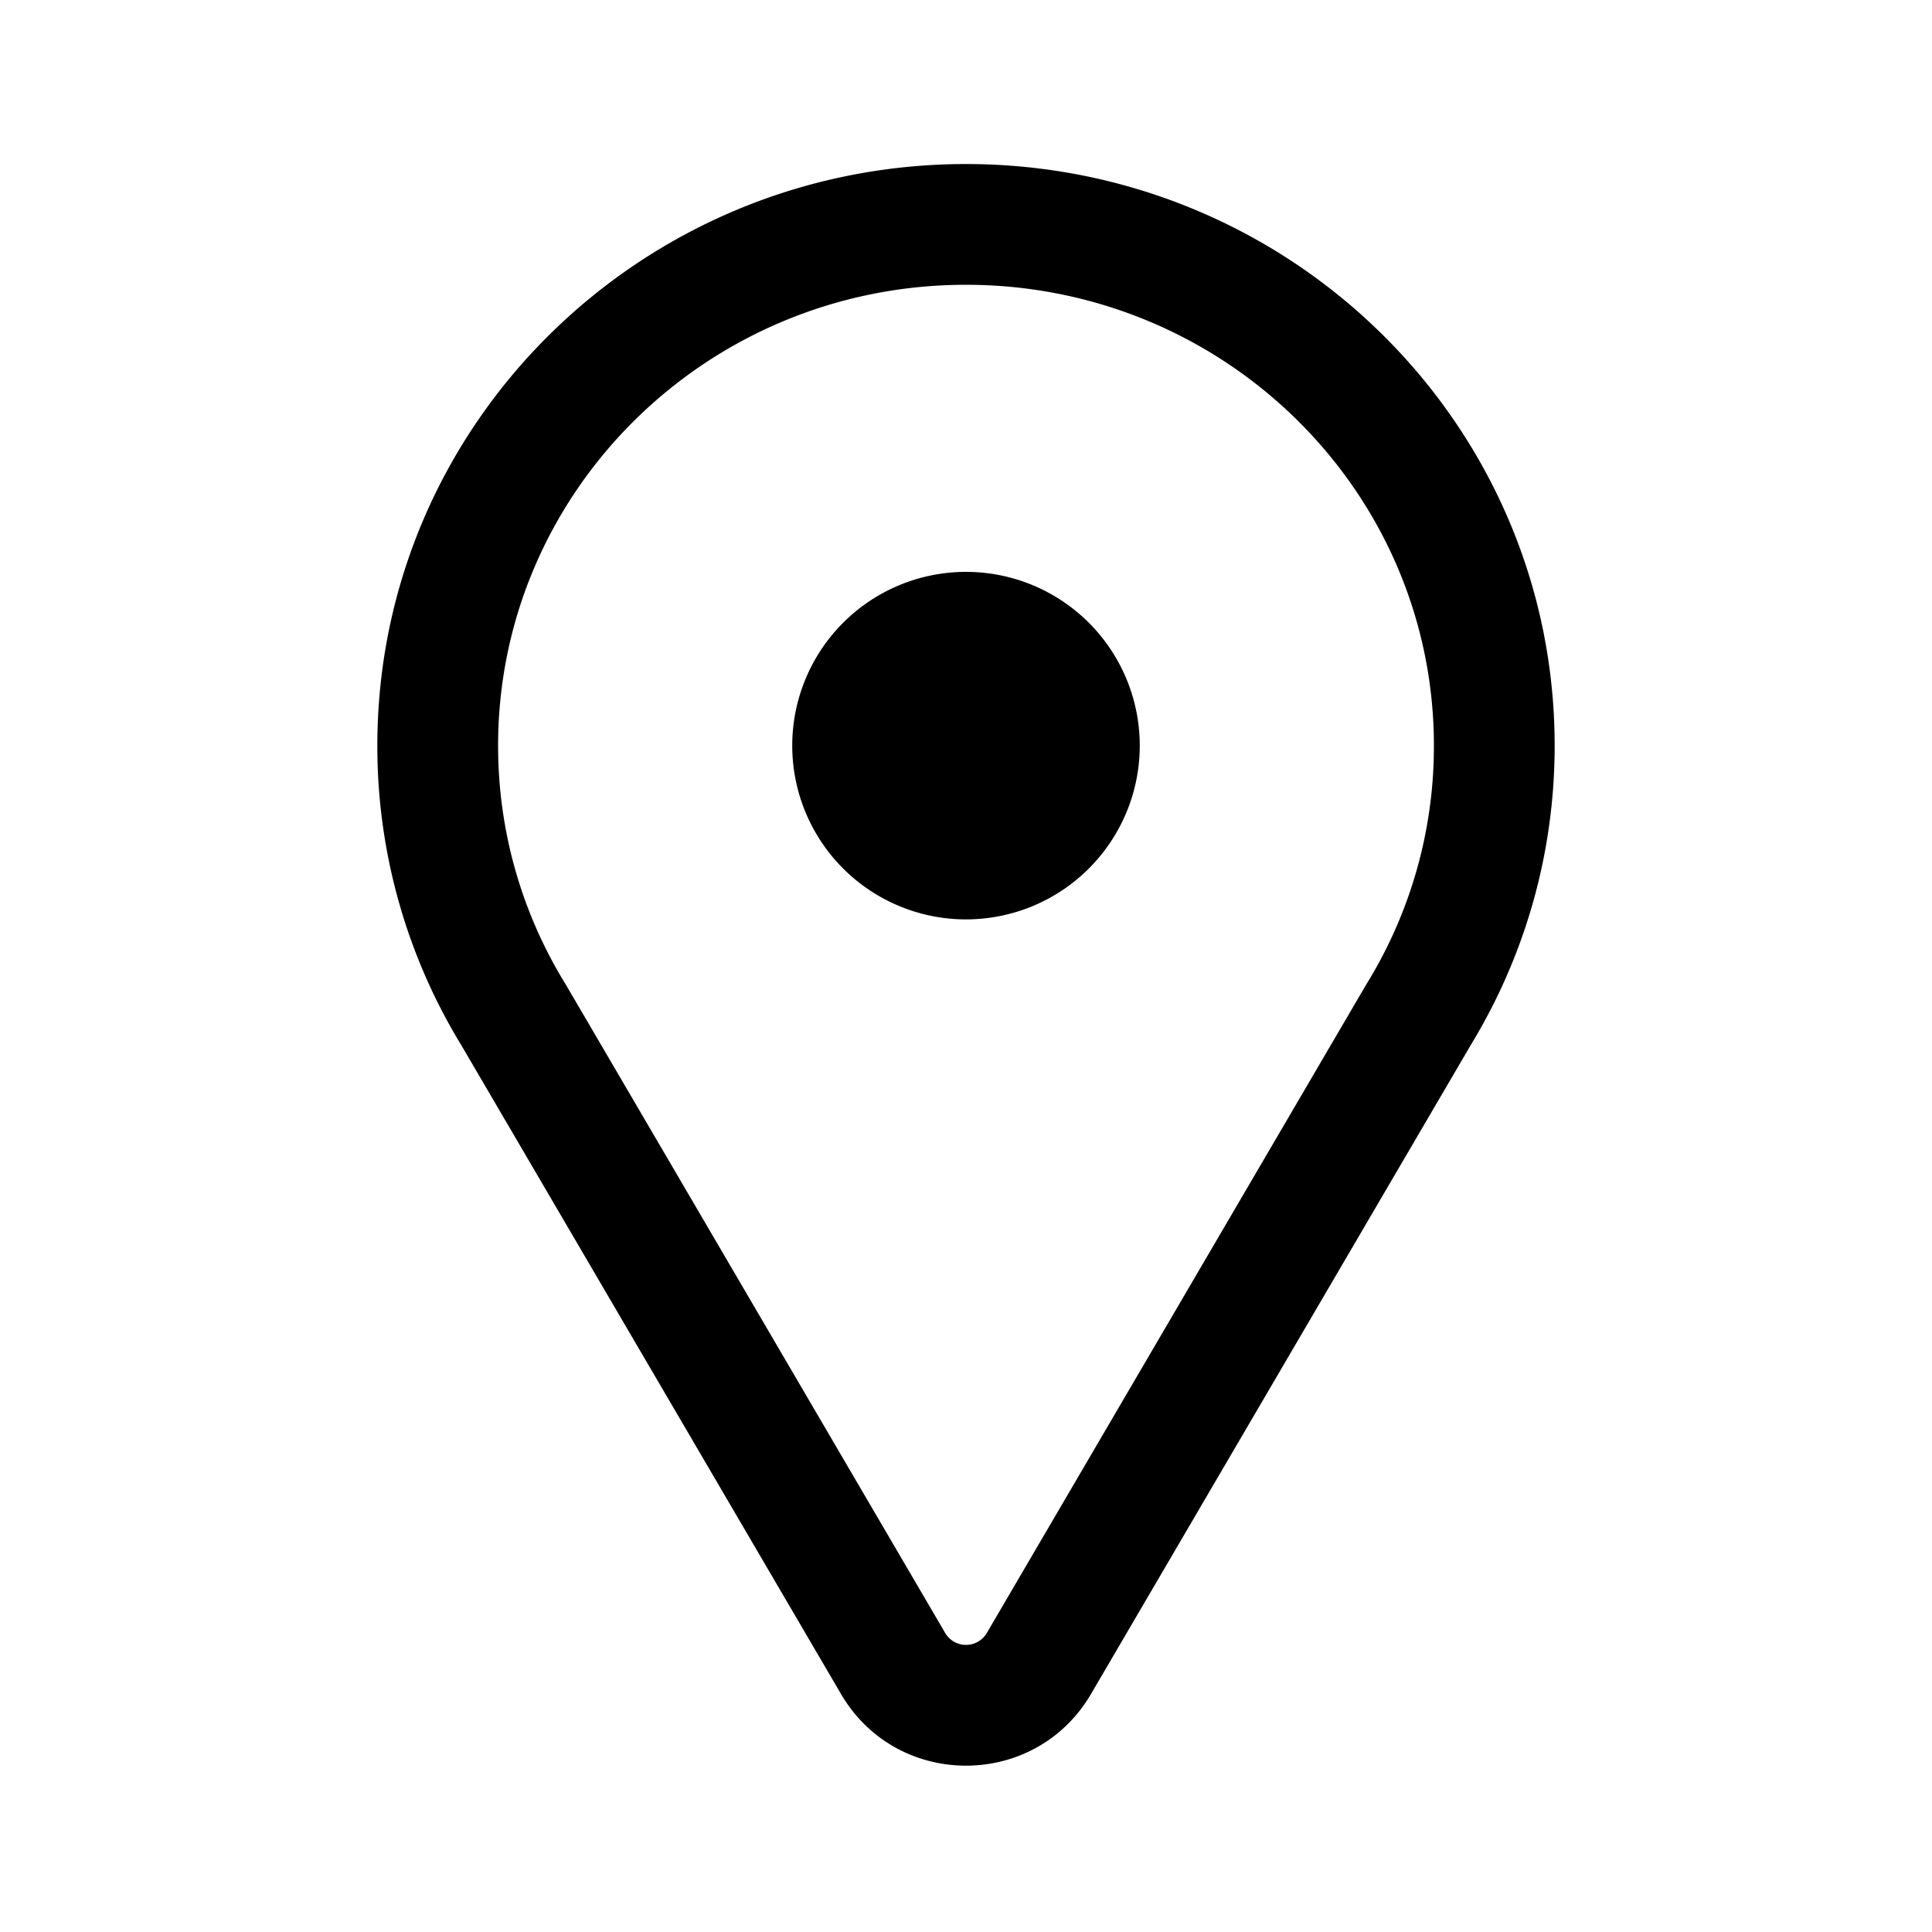 <svg xmlns="http://www.w3.org/2000/svg" width="32" height="32" fill="none" class="persona-icon" viewBox="0 0 32 32"><path fill="currentColor" fill-rule="evenodd" d="M6.25 12.35c0-5.333 4.378-9.633 9.75-9.633s9.75 4.3 9.75 9.633c0 1.813-.508 3.51-1.39 4.96l-6.289 10.747c-.926 1.584-3.216 1.584-4.142 0l-6.29-10.748A9.5 9.5 0 0 1 6.25 12.35M16 4.717c-4.293 0-7.75 3.43-7.75 7.633 0 1.437.402 2.779 1.102 3.926l.005.007 6.298 10.764a.4.4 0 0 0 .69 0l6.298-10.764.005-.007a7.5 7.5 0 0 0 1.102-3.926c0-4.203-3.457-7.633-7.75-7.633" clip-rule="evenodd"/><path fill="currentColor" d="M18.878 12.35a2.878 2.878 0 1 1-5.756 0 2.878 2.878 0 0 1 5.756 0"/></svg>